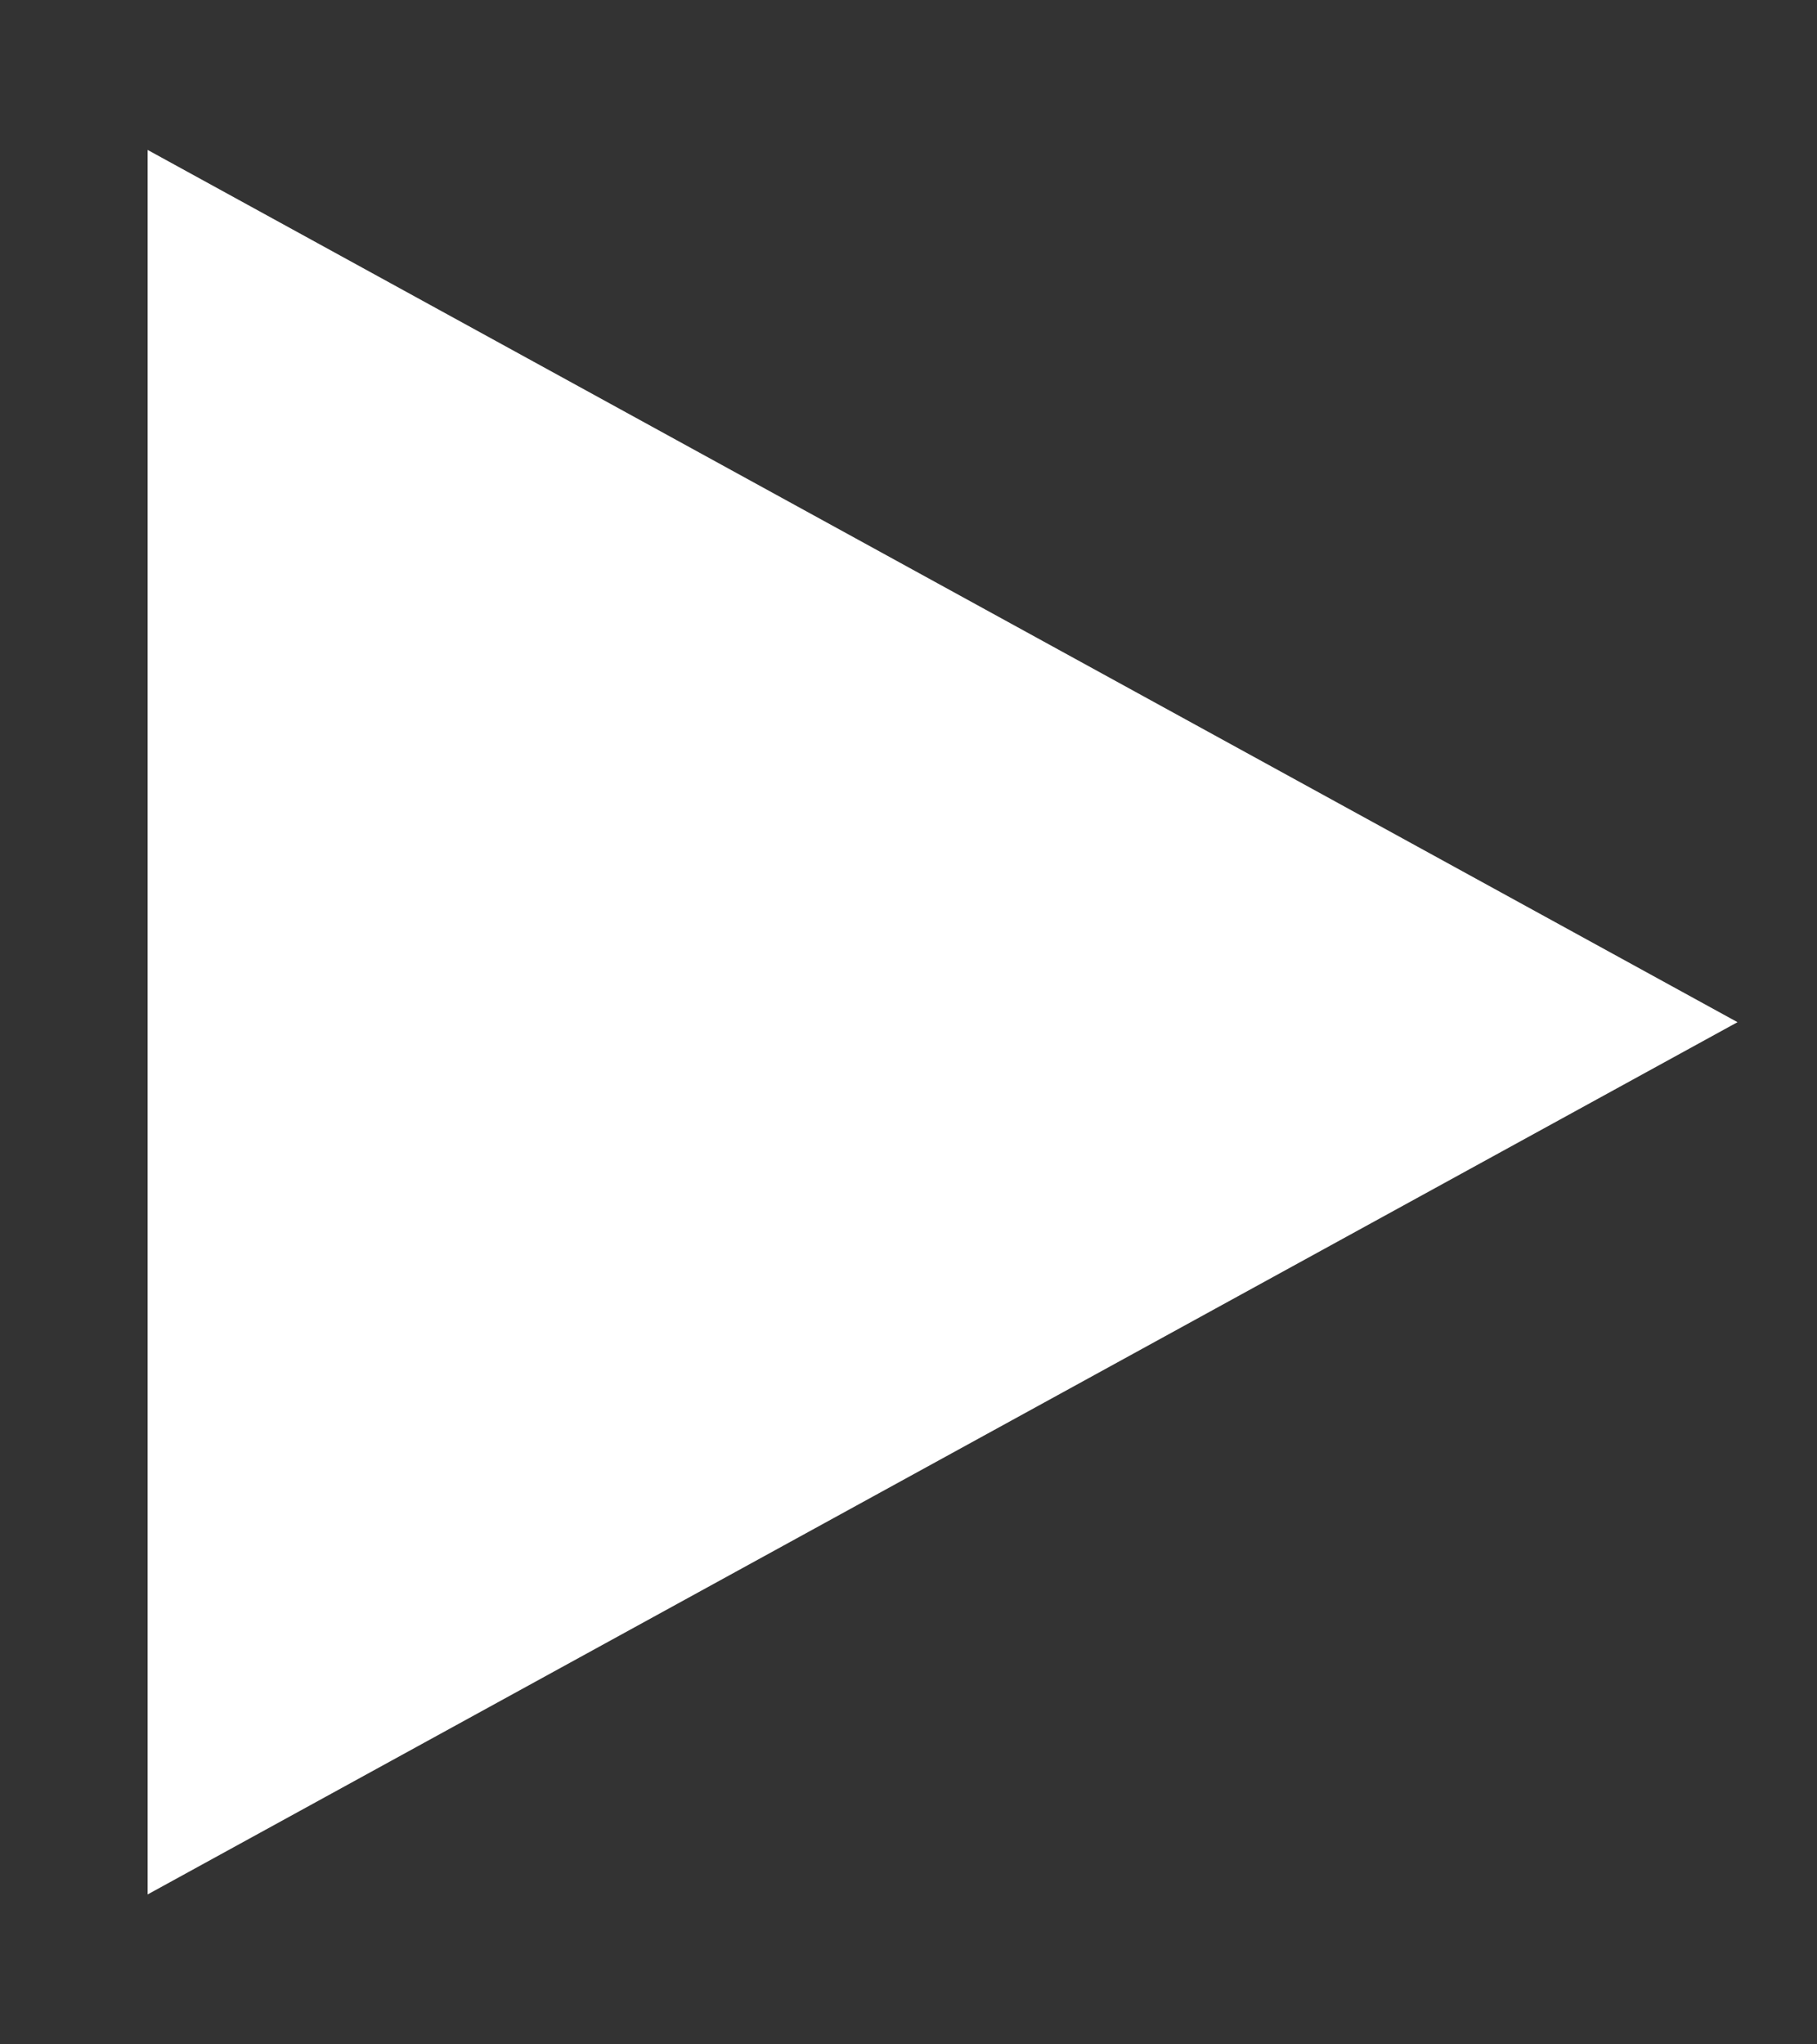 <?xml version="1.0" standalone="no"?>
<!DOCTYPE svg PUBLIC "-//W3C//DTD SVG 1.1//EN" "http://www.w3.org/Graphics/SVG/1.1/DTD/svg11.dtd">
<svg width="100%" height="100%" viewBox="0 0 8 9" version="1.1" xmlns="http://www.w3.org/2000/svg" xmlns:xlink="http://www.w3.org/1999/xlink" xml:space="preserve" style="fill-rule:evenodd;clip-rule:evenodd;stroke-linejoin:round;stroke-miterlimit:1.414;">
    <rect x="0" y="0" width="8" height="9" fill="#333333" stroke="none"/>
    <path d="M7.65,4.5L4.15,2.58L0.65,0.66L0.65,8.34L4.15,6.42L7.65,4.5Z" style="fill:white;"/>
</svg>
